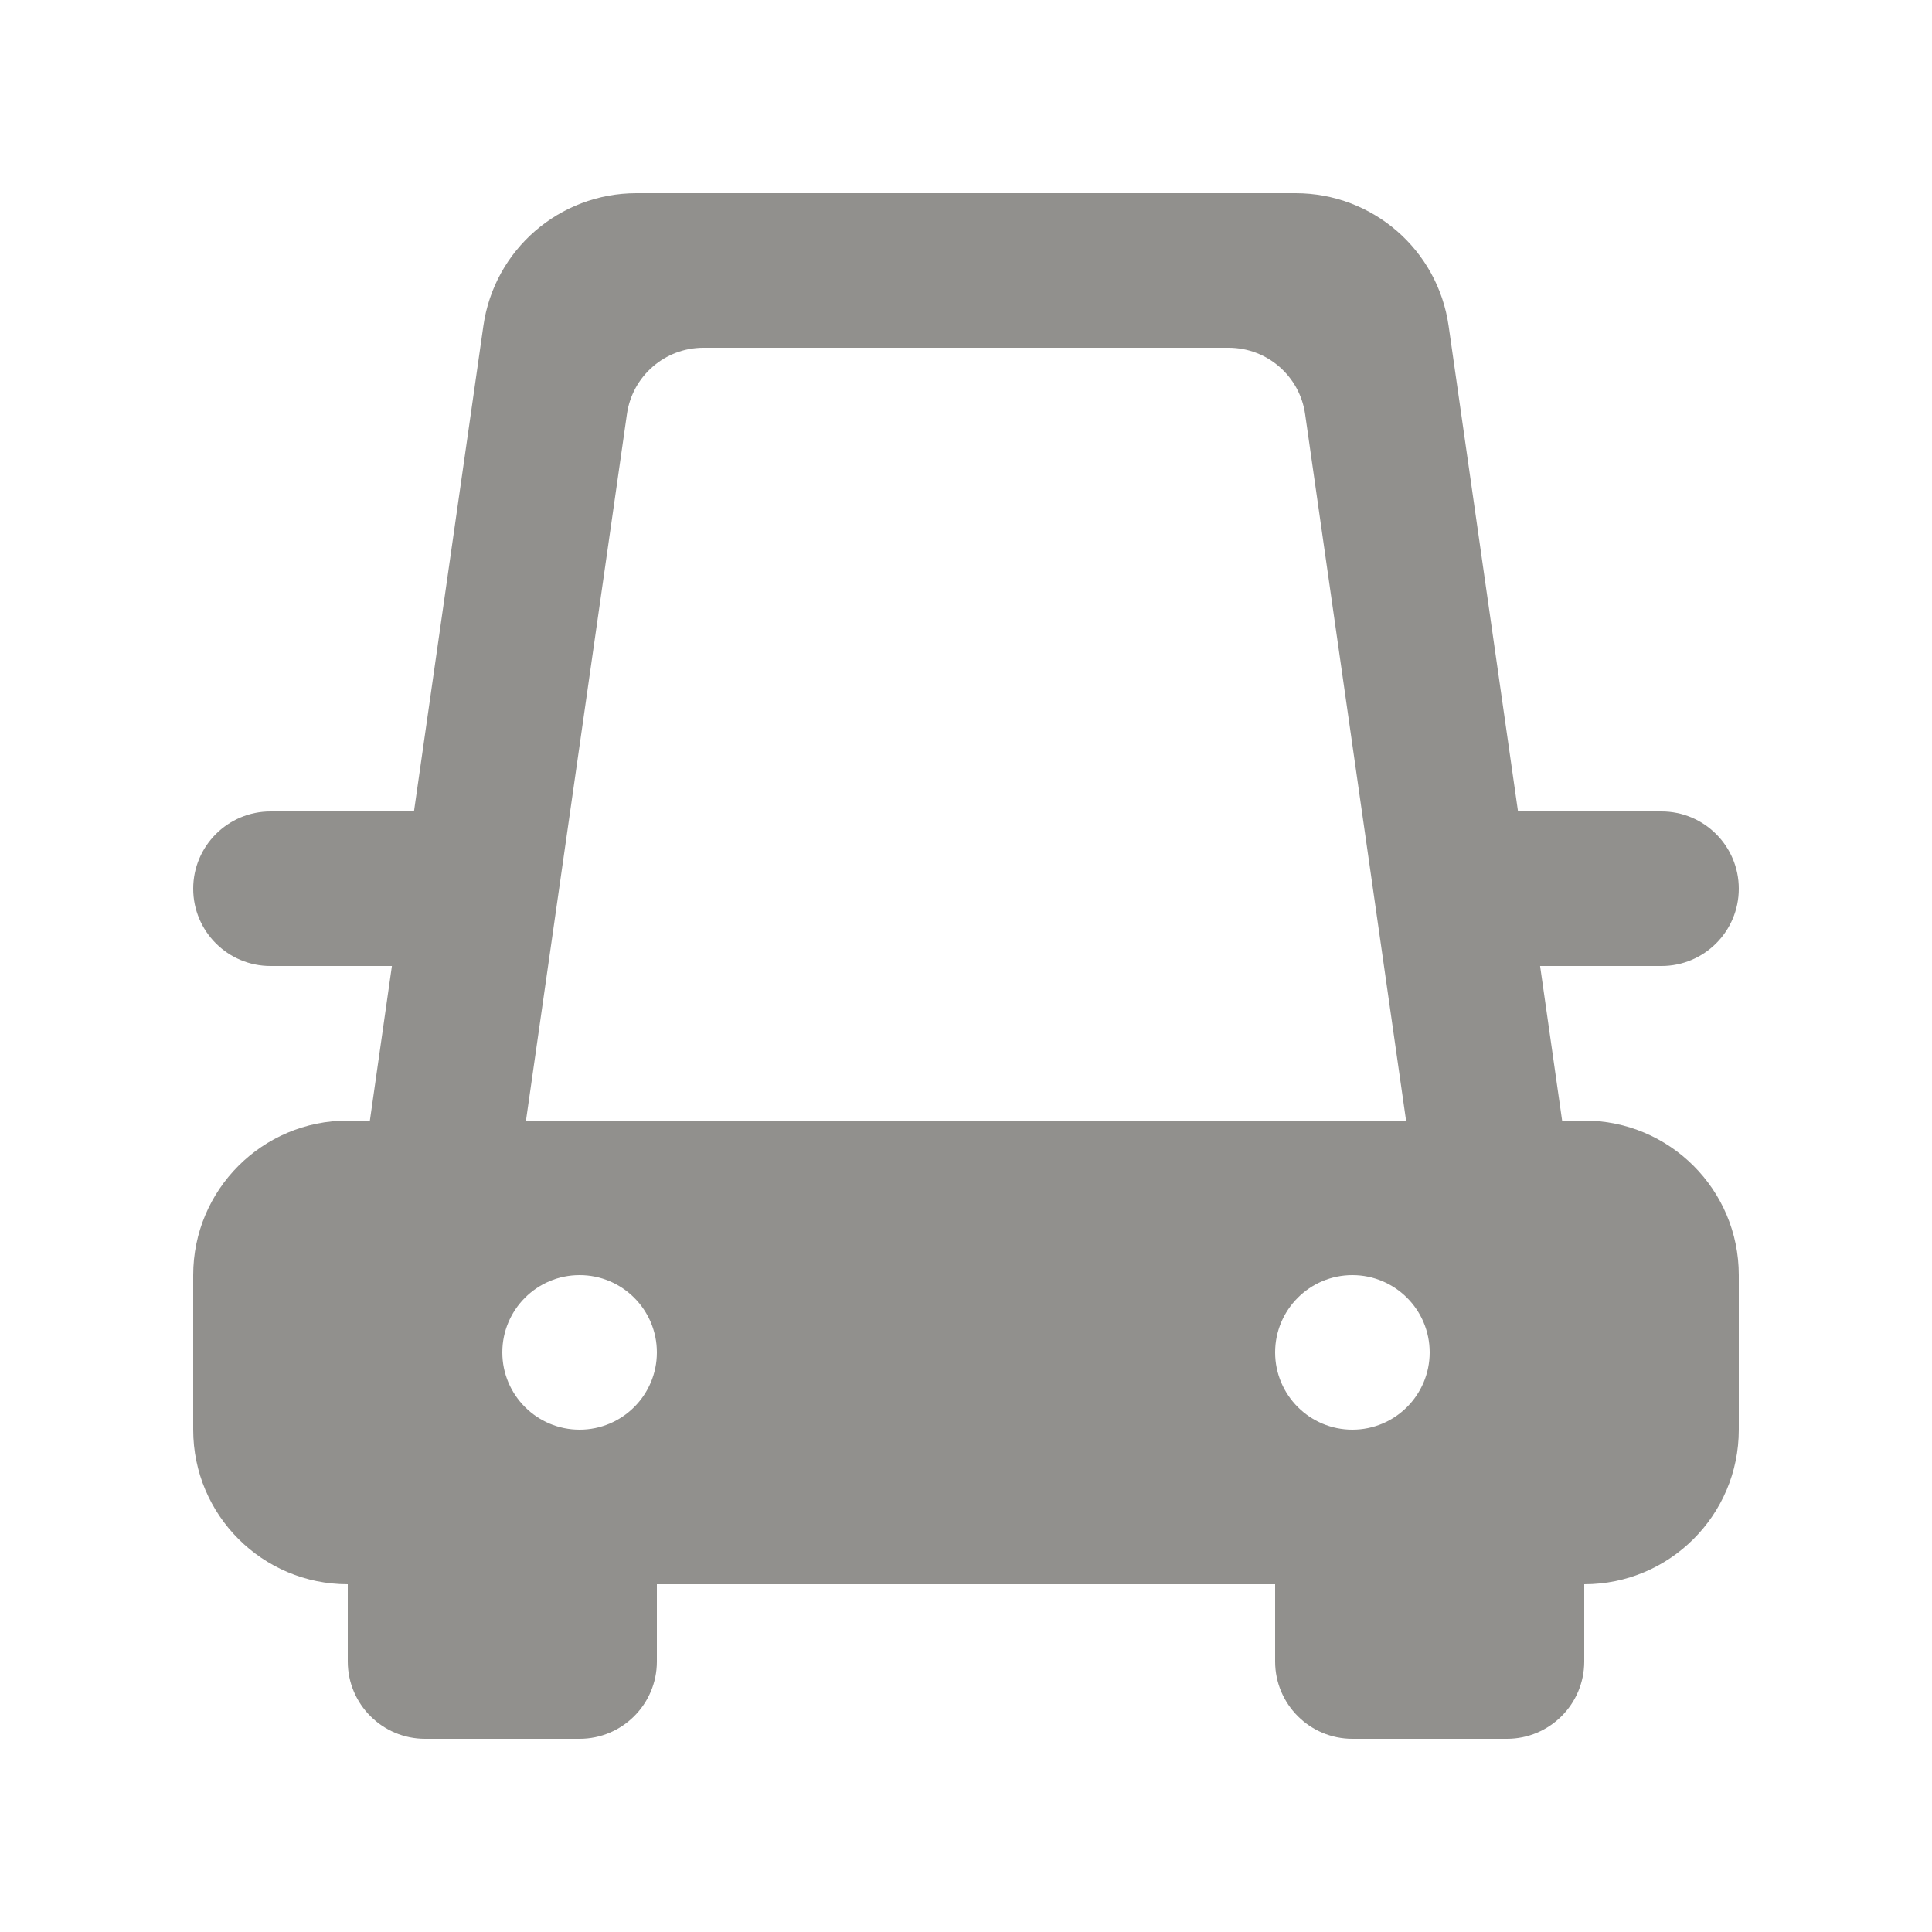 <!-- Generated by IcoMoon.io -->
<svg version="1.1" xmlns="http://www.w3.org/2000/svg" width="40" height="40" viewBox="0 0 40 40">
<title>mp-car_front_view-</title>
<path fill="#91908d" d="M12 29.6v0c-0.883 0-1.6-0.717-1.6-1.6s0.717-1.6 1.6-1.6c0.883 0 1.6 0.717 1.6 1.6s-0.717 1.6-1.6 1.6zM28 26.4v0c0.883 0 1.6 0.717 1.6 1.6s-0.717 1.6-1.6 1.6c-0.883 0-1.6-0.717-1.6-1.6s0.717-1.6 1.6-1.6zM14.563 7.2h10.874c0.797 0 1.472 0.586 1.584 1.374l2.090 14.626h-18.221l2.090-14.626c0.112-0.789 0.787-1.374 1.584-1.374zM36 18.4v0c0-0.883-0.717-1.6-1.6-1.6h-2.971l-1.437-10.053c-0.224-1.576-1.574-2.747-3.168-2.747h-13.648c-1.594 0-2.944 1.171-3.168 2.747l-1.437 10.053h-2.971c-0.883 0-1.6 0.717-1.6 1.6s0.717 1.6 1.6 1.6h2.514l-0.456 3.2h-0.458c-1.768 0-3.2 1.432-3.2 3.2v3.2c0 1.768 1.432 3.2 3.2 3.2v1.6c0 0.883 0.717 1.6 1.6 1.6h3.2c0.883 0 1.6-0.717 1.6-1.6v-1.6h12.8v1.6c0 0.883 0.717 1.6 1.6 1.6h3.2c0.883 0 1.6-0.717 1.6-1.6v-1.6c1.768 0 3.2-1.432 3.2-3.2v-3.2c0-1.768-1.432-3.2-3.2-3.2h-0.458l-0.456-3.2h2.514c0.883 0 1.6-0.717 1.6-1.6z"></path>
</svg>
